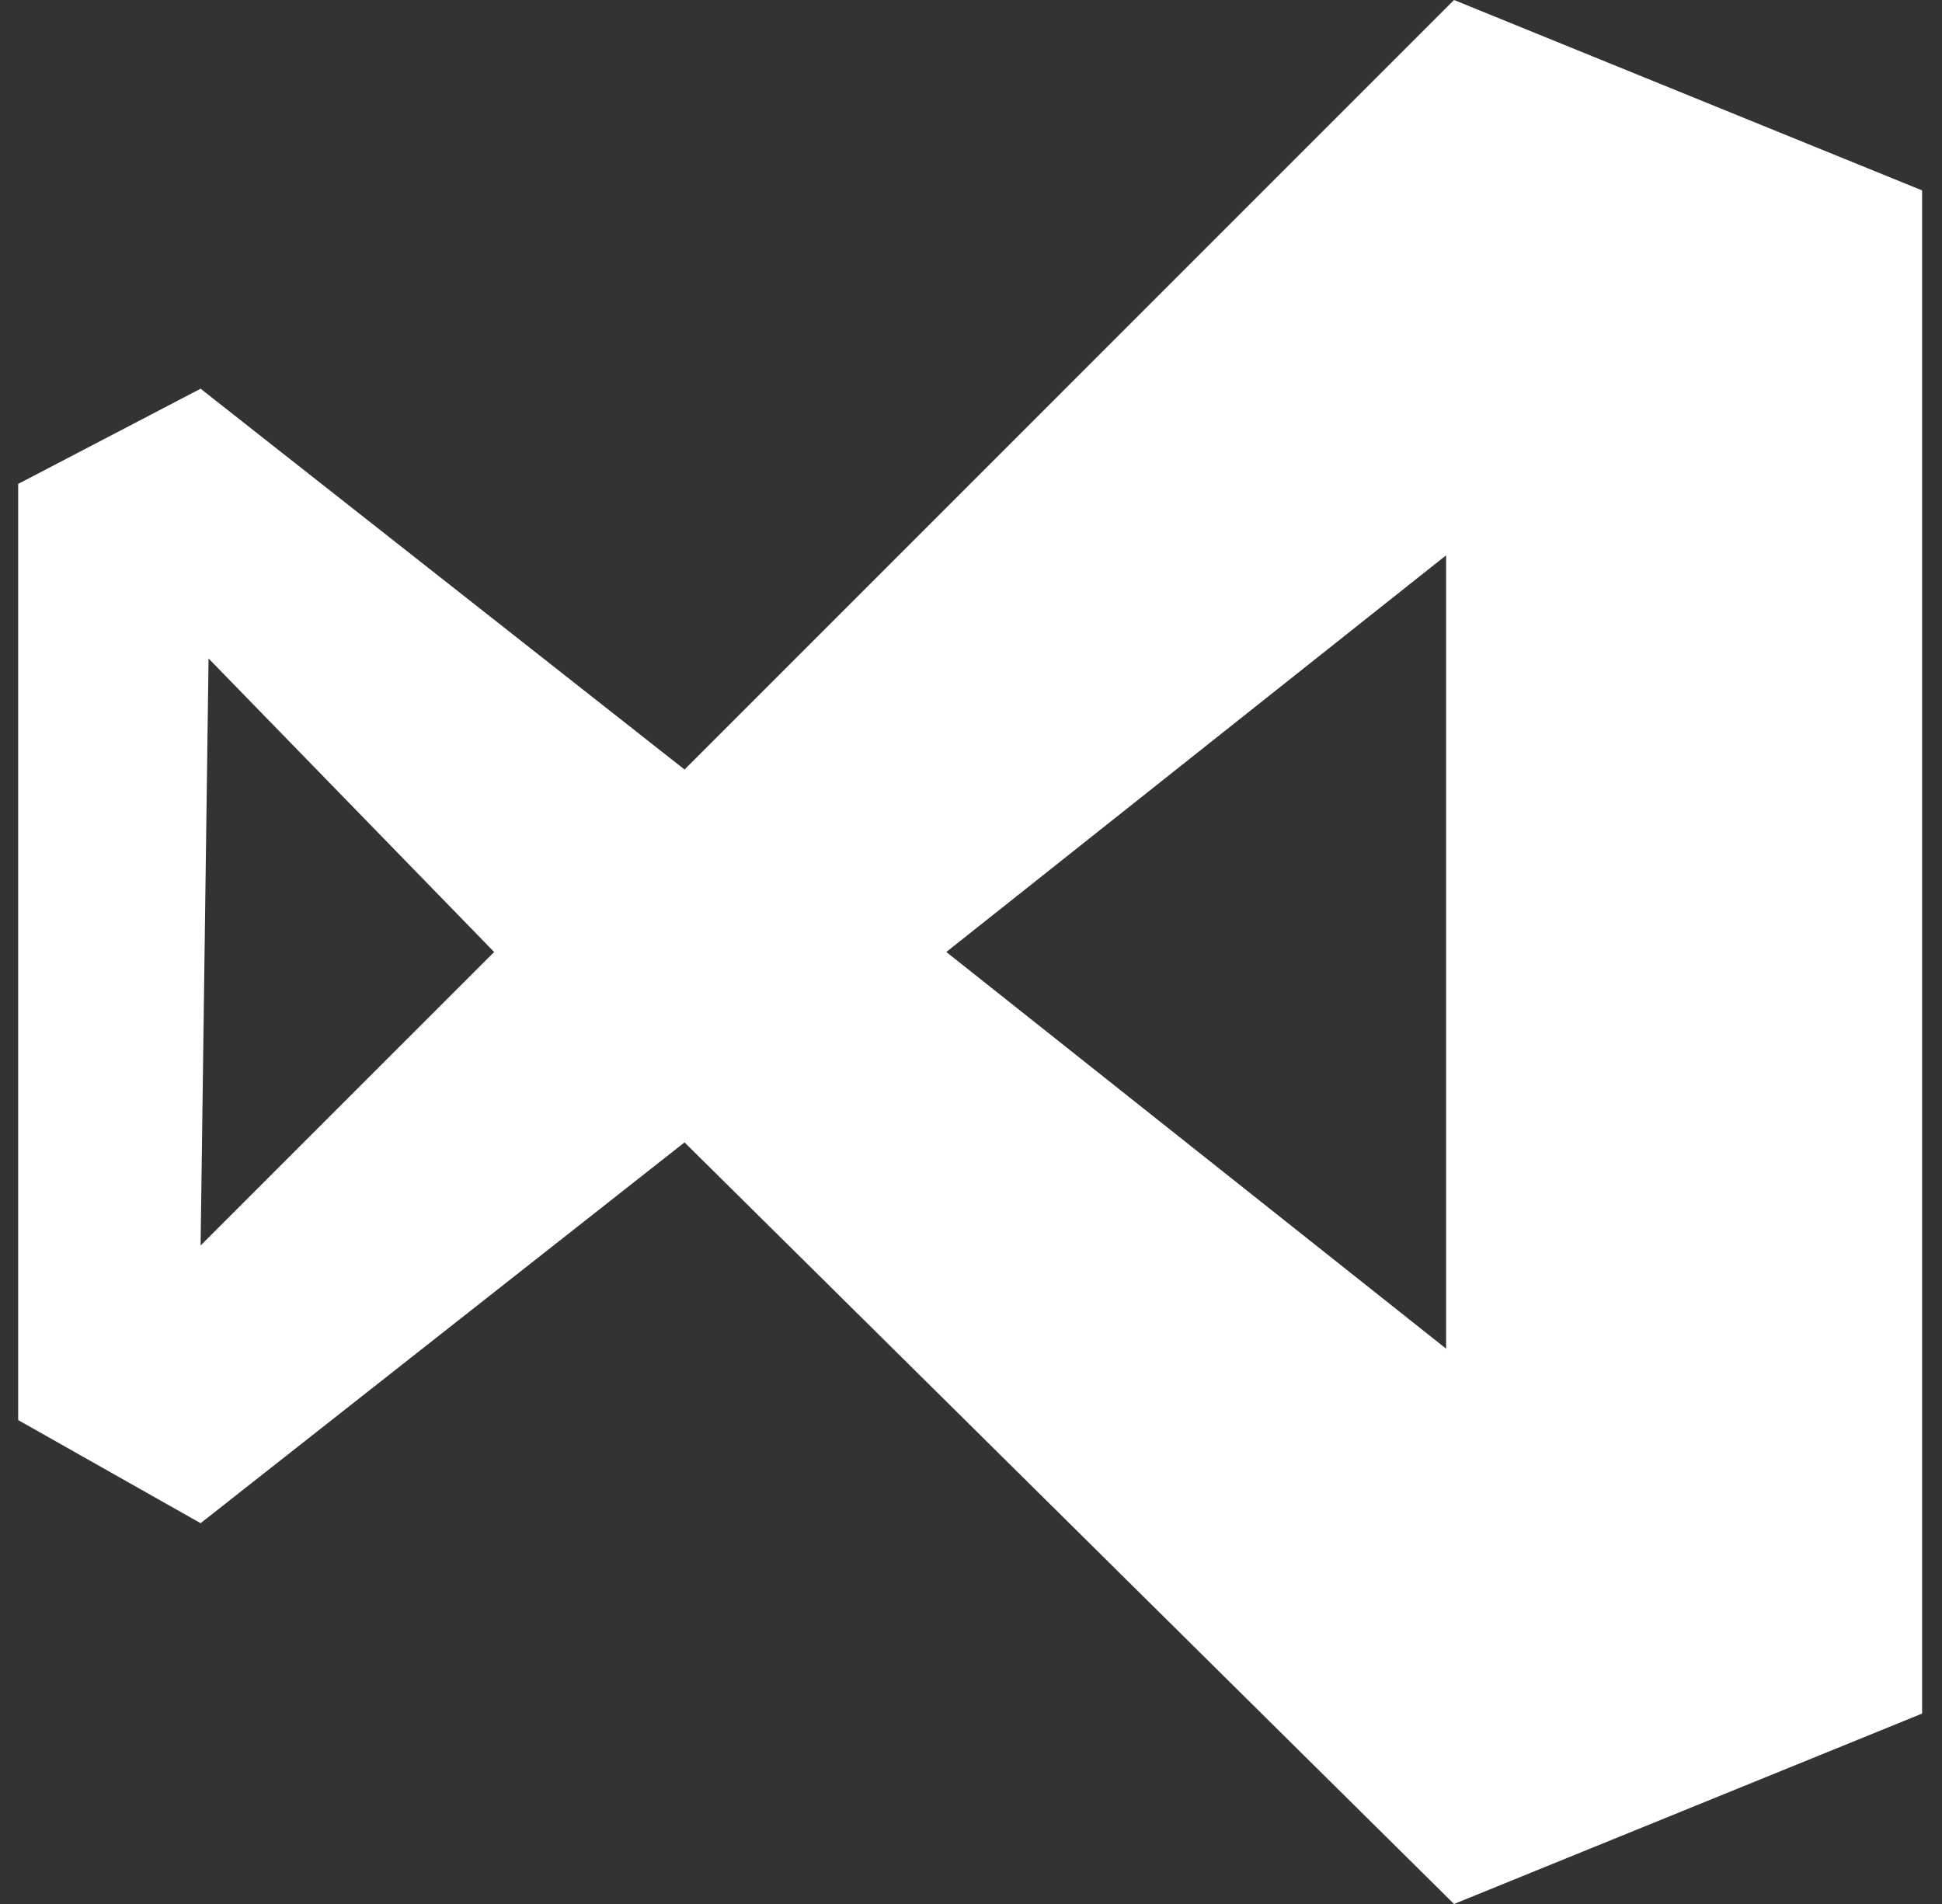 <svg width="51" height="50" viewBox="0 0 51 50" fill="none" xmlns="http://www.w3.org/2000/svg">
<rect x="0" y="0" width="51" height="50" fill="#333333" stroke="none"/>
<path d="M50.477 45L38.185 50L17.977 30L5.268 40L0.477 37.292V12.708L5.268 10.208L17.977 20.208L38.185 0L50.477 5V45ZM24.852 25L37.977 35.417V14.583L24.852 25ZM5.268 32.708L12.977 25L5.477 17.292L5.268 32.708Z" fill="white"/>
</svg>
